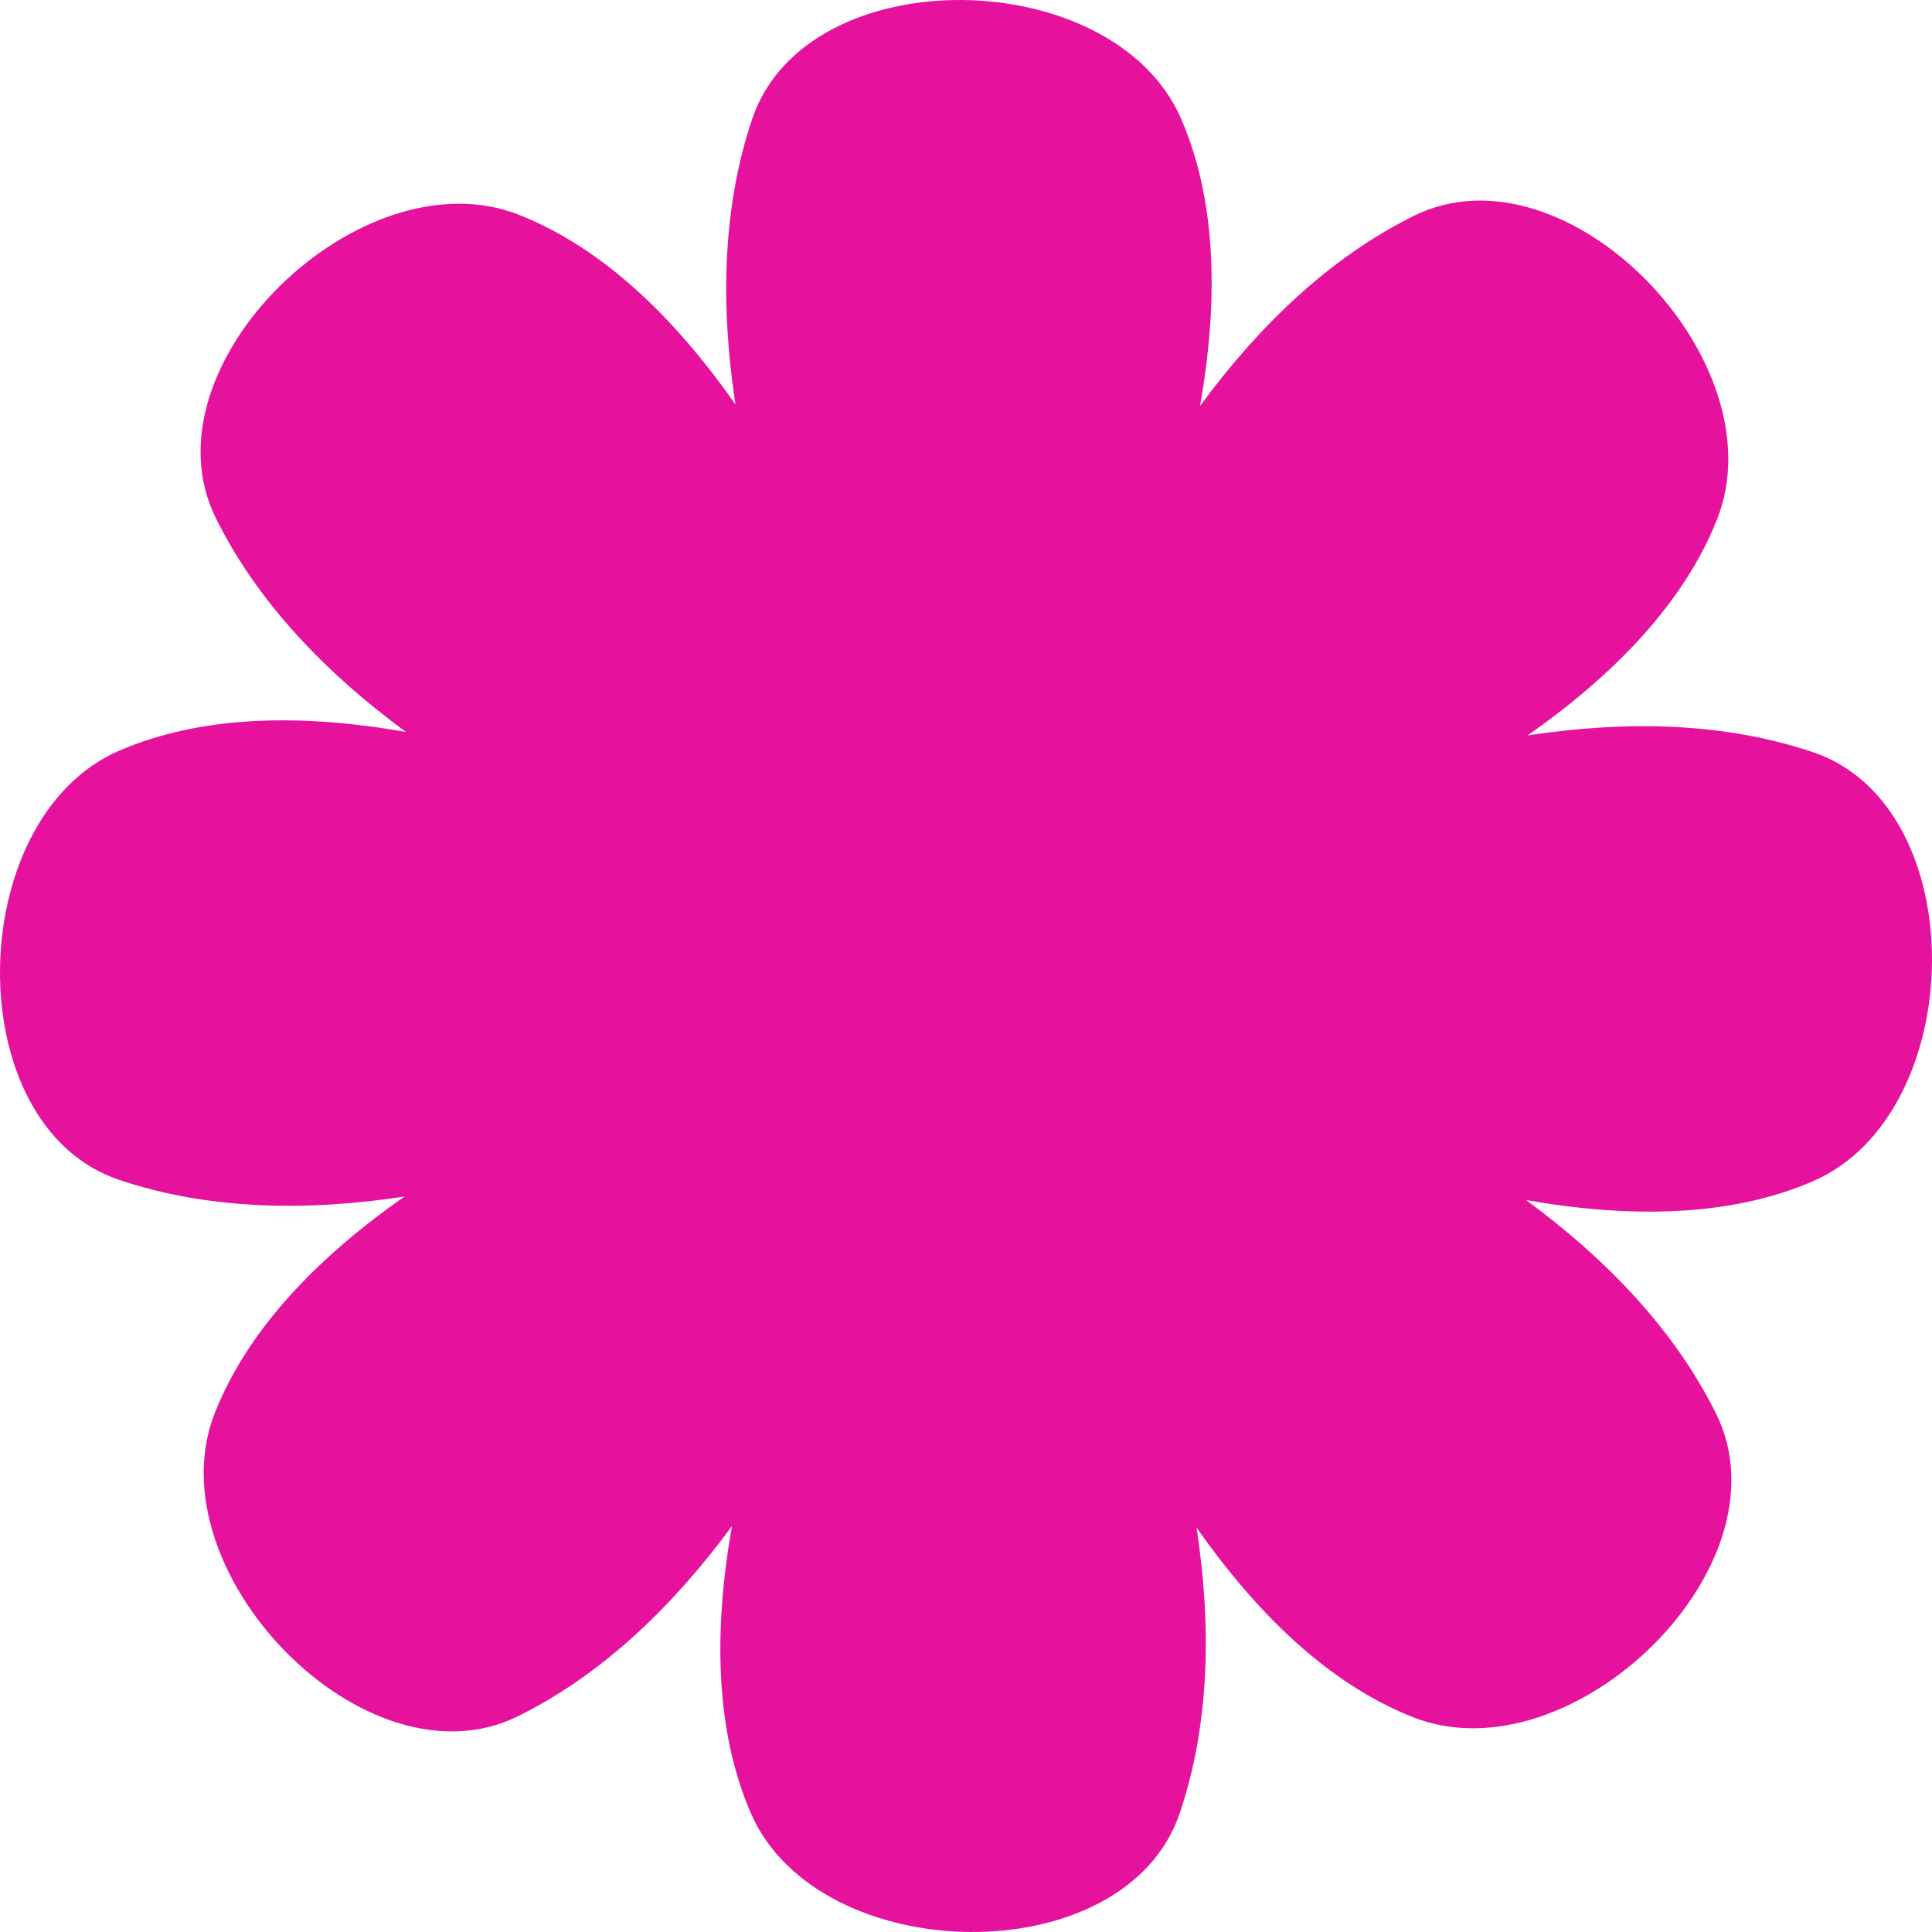 <svg width="60" height="60" viewBox="0 0 60 60" fill="none" xmlns="http://www.w3.org/2000/svg">
<path fill-rule="evenodd" clip-rule="evenodd" d="M47.44 22.84C50.464 22.378 53.526 22.421 56.31 23.362C61.311 25.053 61.148 34.582 56.31 36.681C53.717 37.806 50.584 37.831 47.394 37.269C49.859 39.081 51.995 41.277 53.298 43.911C55.638 48.642 48.785 55.265 43.88 53.328C41.251 52.29 39.018 50.092 37.16 47.44C37.622 50.464 37.579 53.526 36.638 56.31C34.947 61.311 25.418 61.148 23.319 56.31C22.194 53.717 22.169 50.584 22.731 47.395C20.919 49.859 18.723 51.995 16.089 53.298C11.358 55.638 4.735 48.785 6.672 43.88C7.71 41.251 9.908 39.018 12.56 37.16C9.536 37.622 6.474 37.579 3.69 36.638C-1.311 34.947 -1.148 25.418 3.69 23.319C6.283 22.194 9.416 22.169 12.606 22.731C10.141 20.919 8.005 18.723 6.702 16.089C4.362 11.358 11.215 4.735 16.12 6.672C18.749 7.71 20.982 9.908 22.84 12.56C22.378 9.536 22.421 6.474 23.362 3.69C25.053 -1.311 34.582 -1.148 36.681 3.69C37.806 6.283 37.831 9.416 37.269 12.606C39.081 10.141 41.277 8.005 43.911 6.702C48.642 4.362 55.265 11.215 53.328 16.12C52.29 18.749 50.092 20.982 47.44 22.84Z" fill="#E6129E"/>
</svg>
